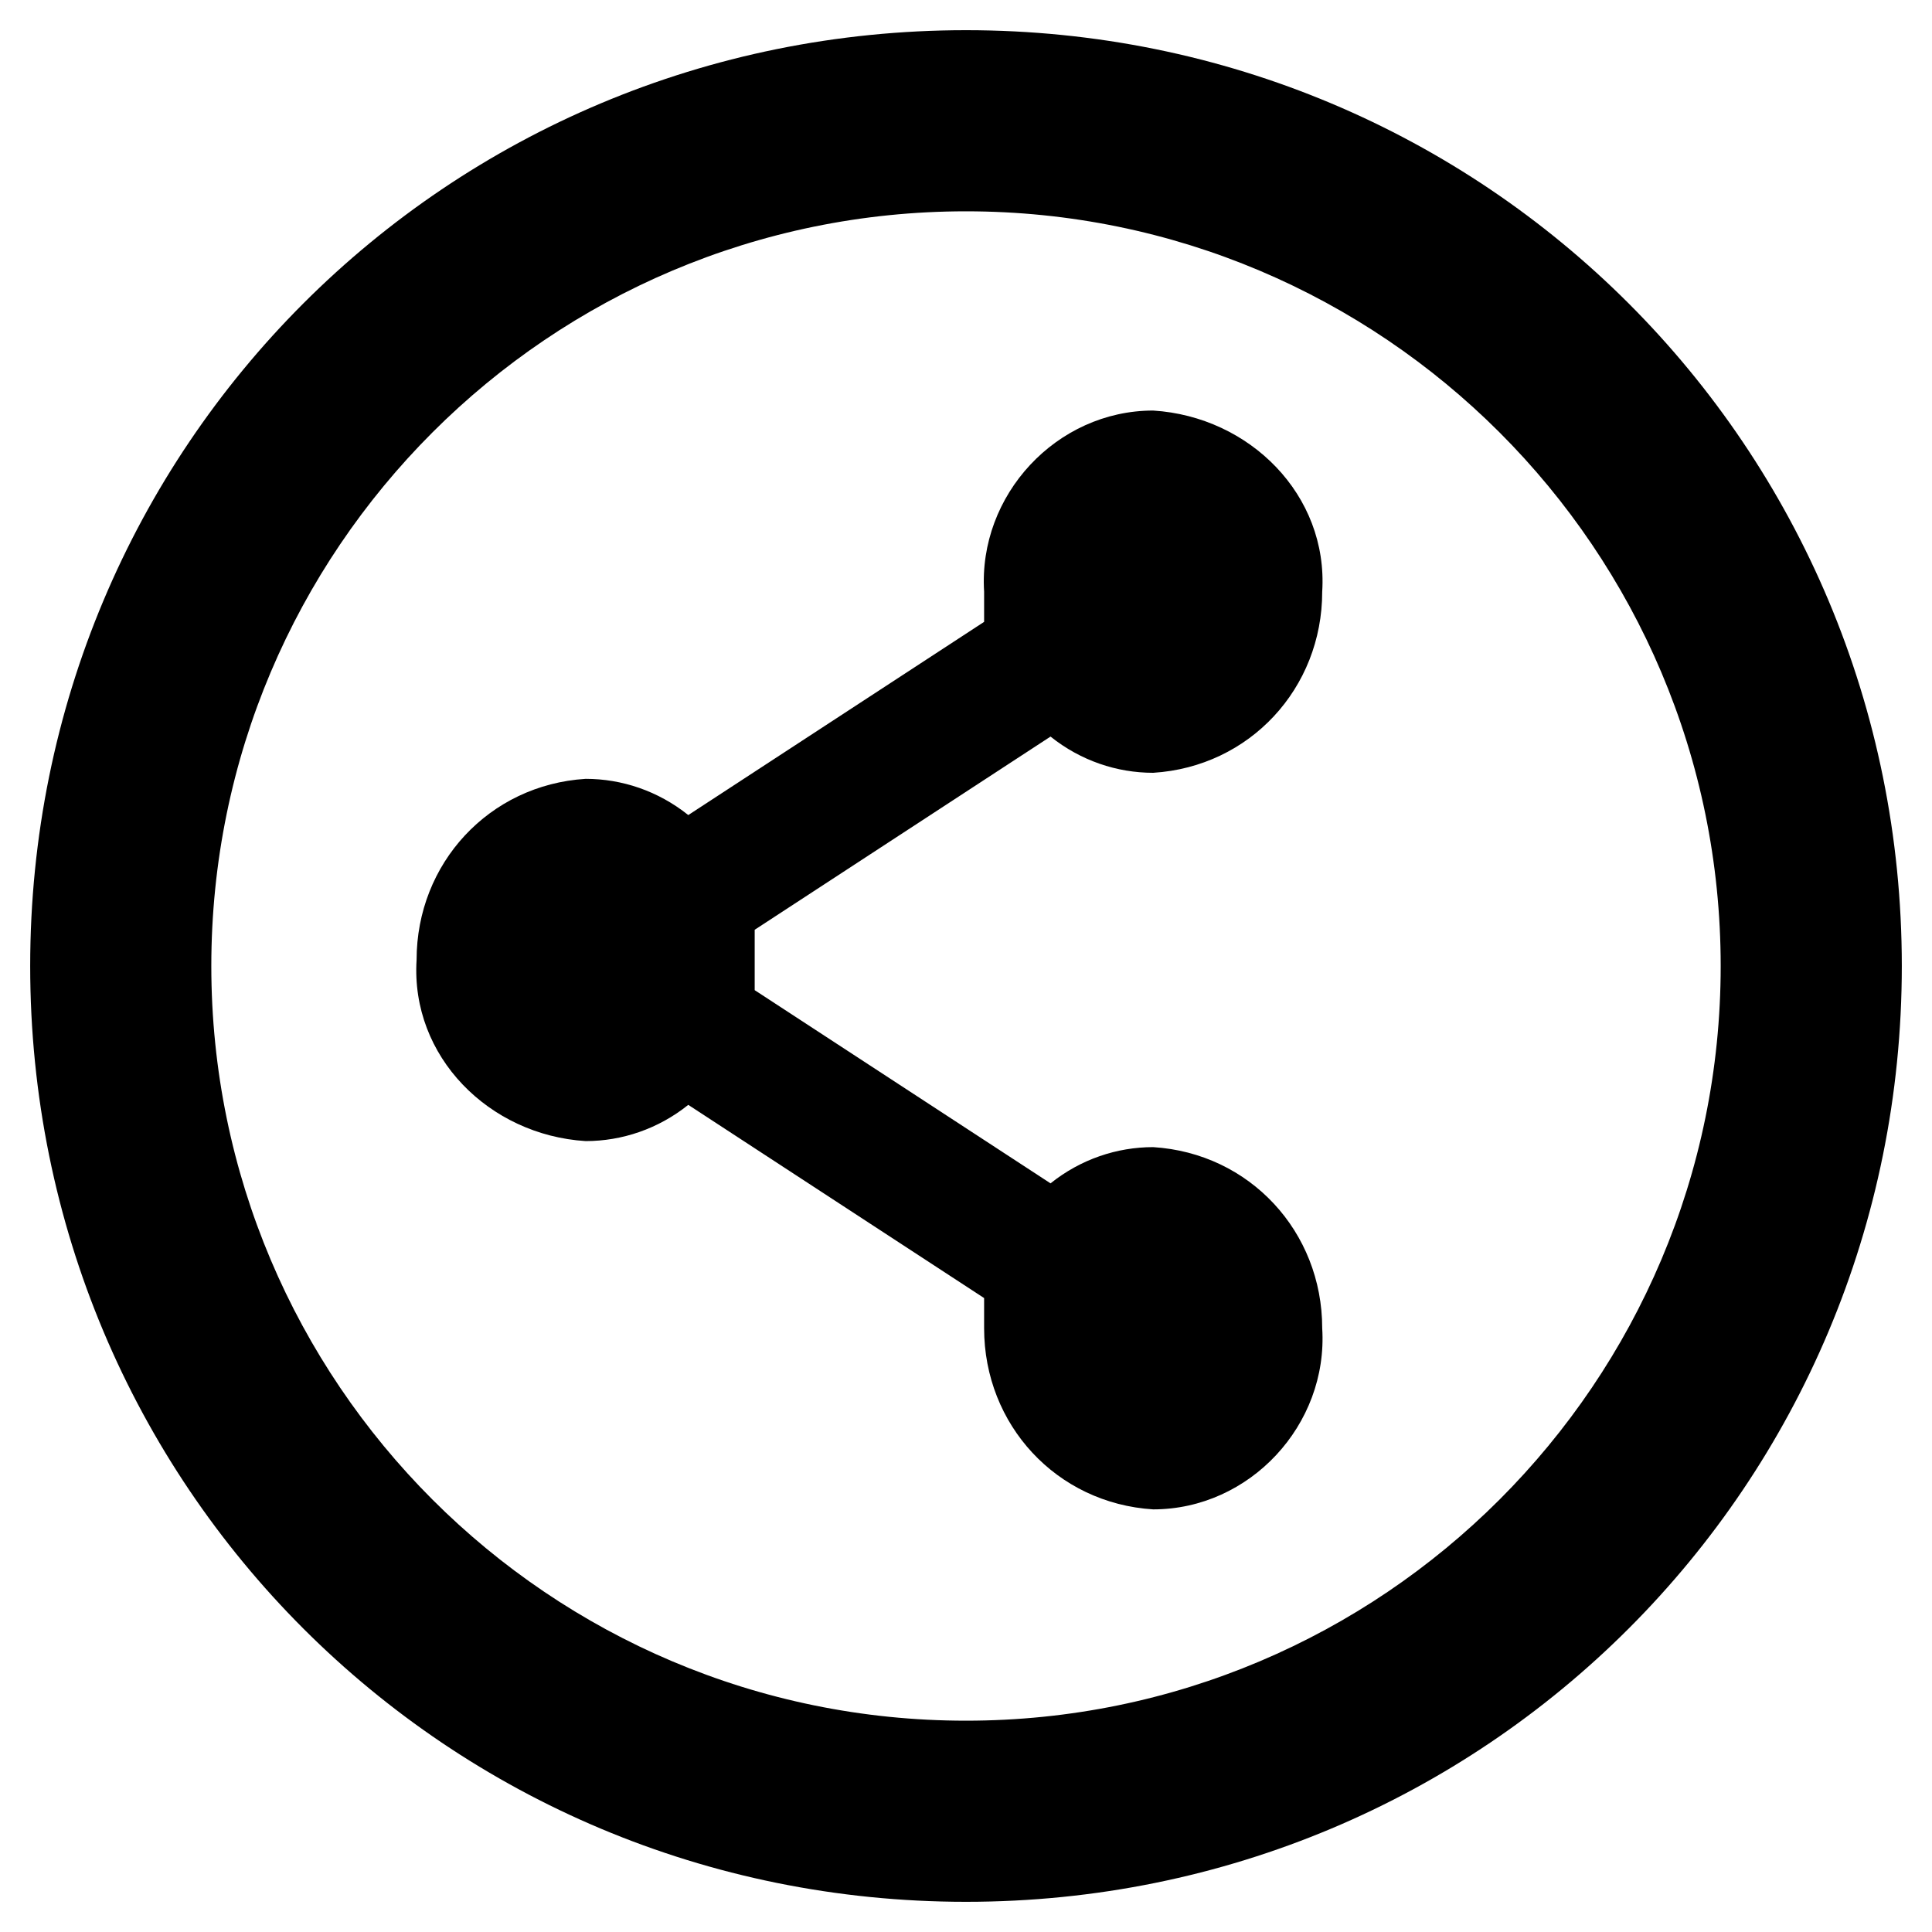 <svg xmlns="http://www.w3.org/2000/svg" id="icon-share" viewbox="0 0 32 32" width="32" height="32">
	<path d="M17.4 19.6c.5-.4 1.1-.6 1.7-.6 1.6.1 2.8 1.4 2.8 3 .1 1.6-1.2 3-2.8 3-1.6-.1-2.8-1.4-2.8-3v-.5l-4.9-3.2c-.5.4-1.1.6-1.7.6-1.6-.1-2.9-1.4-2.8-3 0-1.6 1.2-2.9 2.8-3 .6 0 1.2.2 1.7.6l4.9-3.2v-.5c-.1-1.6 1.2-3 2.8-3 1.6.1 2.9 1.4 2.8 3 0 1.6-1.2 2.9-2.8 3-.6 0-1.2-.2-1.7-.6l-4.9 3.2v1l4.9 3.2z"/><g transform="translate(-624 -576)"><path class="st0" d="M640 604.5c6.9 0 12.5-5.6 12.5-12.5s-5.6-12.5-12.5-12.5-12.5 5.6-12.5 12.5 5.6 12.5 12.5 12.5m0 3c-8.6 0-15.5-6.9-15.5-15.5s6.9-15.5 15.5-15.5 15.5 6.9 15.5 15.5-6.9 15.5-15.5 15.5"/></g>
</svg>

